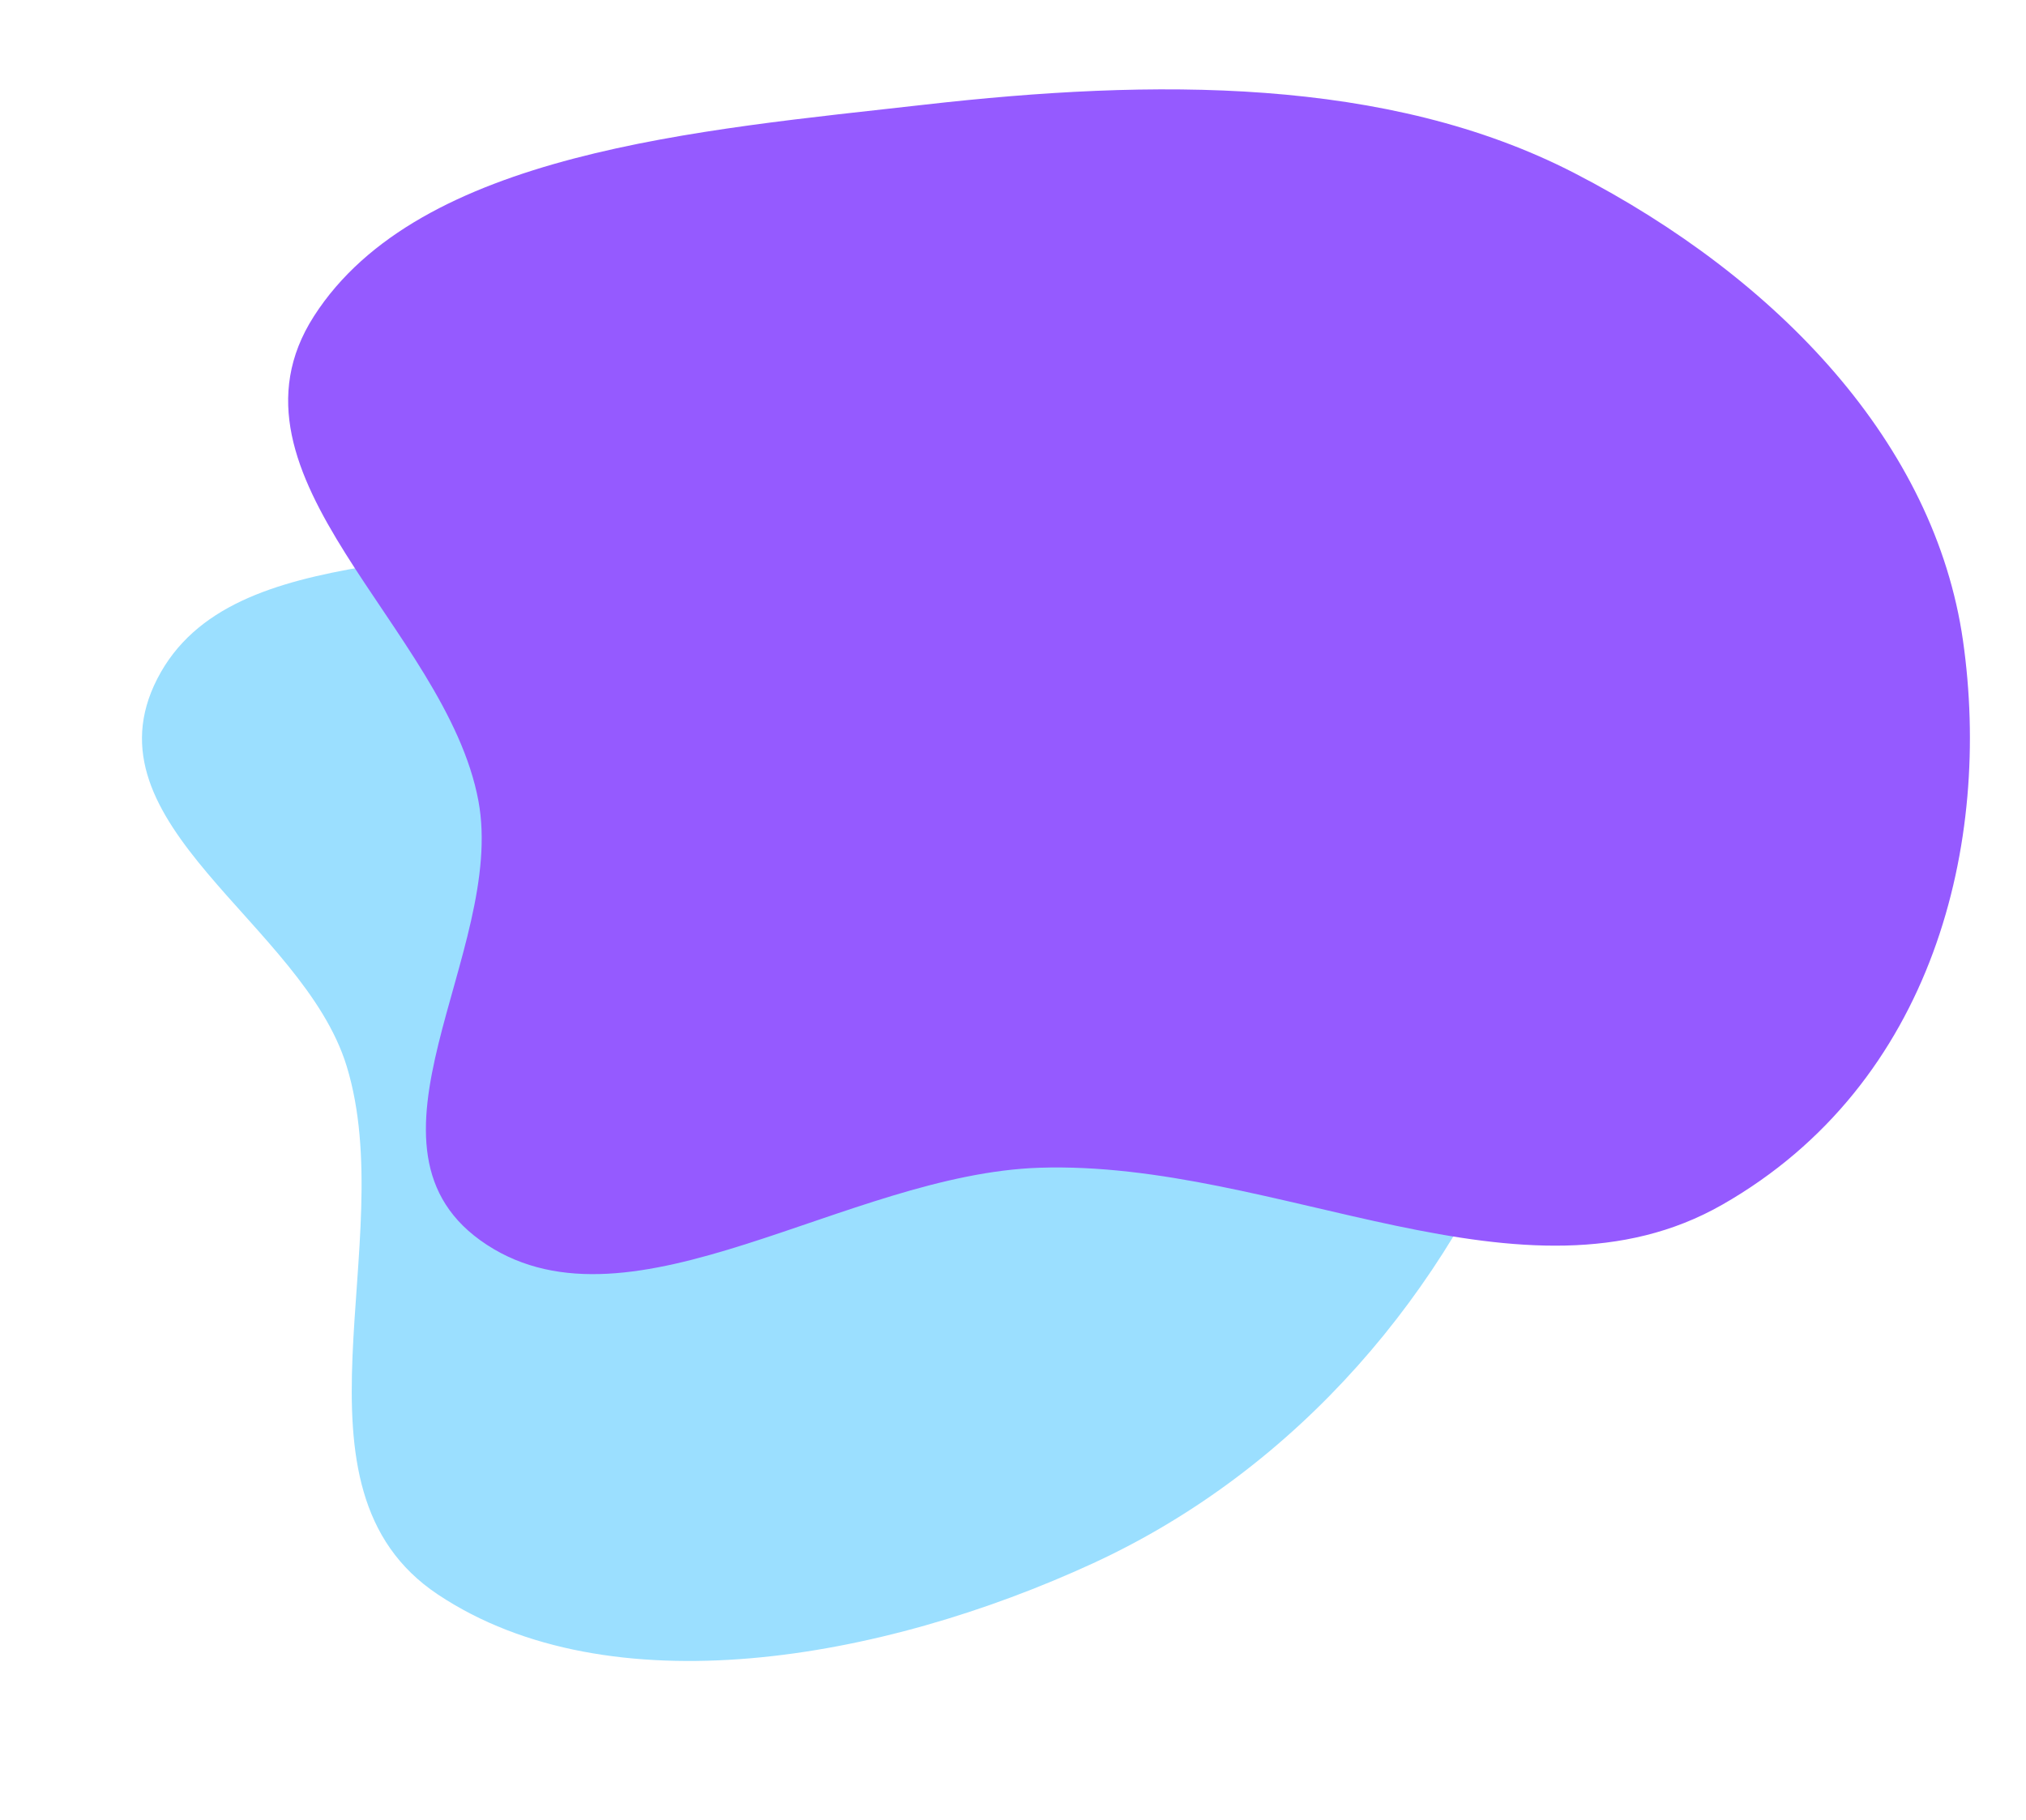 <svg width="679" height="610" viewBox="0 0 679 610" fill="none" xmlns="http://www.w3.org/2000/svg">
<path fill-rule="evenodd" clip-rule="evenodd" d="M493.488 194.027C517.516 248.33 533.481 307.186 510.497 366.829C485.444 431.845 435.574 492.058 366.35 523.956C295.523 556.593 204.309 572.761 146.762 534.436C93.074 498.68 134.314 416.531 116.185 357.349C101.493 309.389 27.665 276.263 52.729 227.477C77.837 178.608 159.918 195.482 212.816 169.266C273.342 139.27 313.047 60.782 377.599 66.477C443.78 72.316 469.678 140.217 493.488 194.027Z" fill="#9BDFFF"/>
<path fill-rule="evenodd" clip-rule="evenodd" d="M309.955 35.073C386.352 26.41 464.866 25.591 527.762 58.071C596.326 93.476 648.476 148.947 657.885 214.741C667.513 282.058 648.397 363.145 577.205 403.781C510.786 441.693 428.234 388.805 348.403 391.394C283.709 393.491 211.923 449.103 163.142 417.208C114.277 385.257 169.77 319.102 160.337 268.427C149.543 210.443 70.799 159.656 105.21 105.987C140.489 50.963 234.252 43.657 309.955 35.073Z" fill="#955AFF"/>
</svg>
